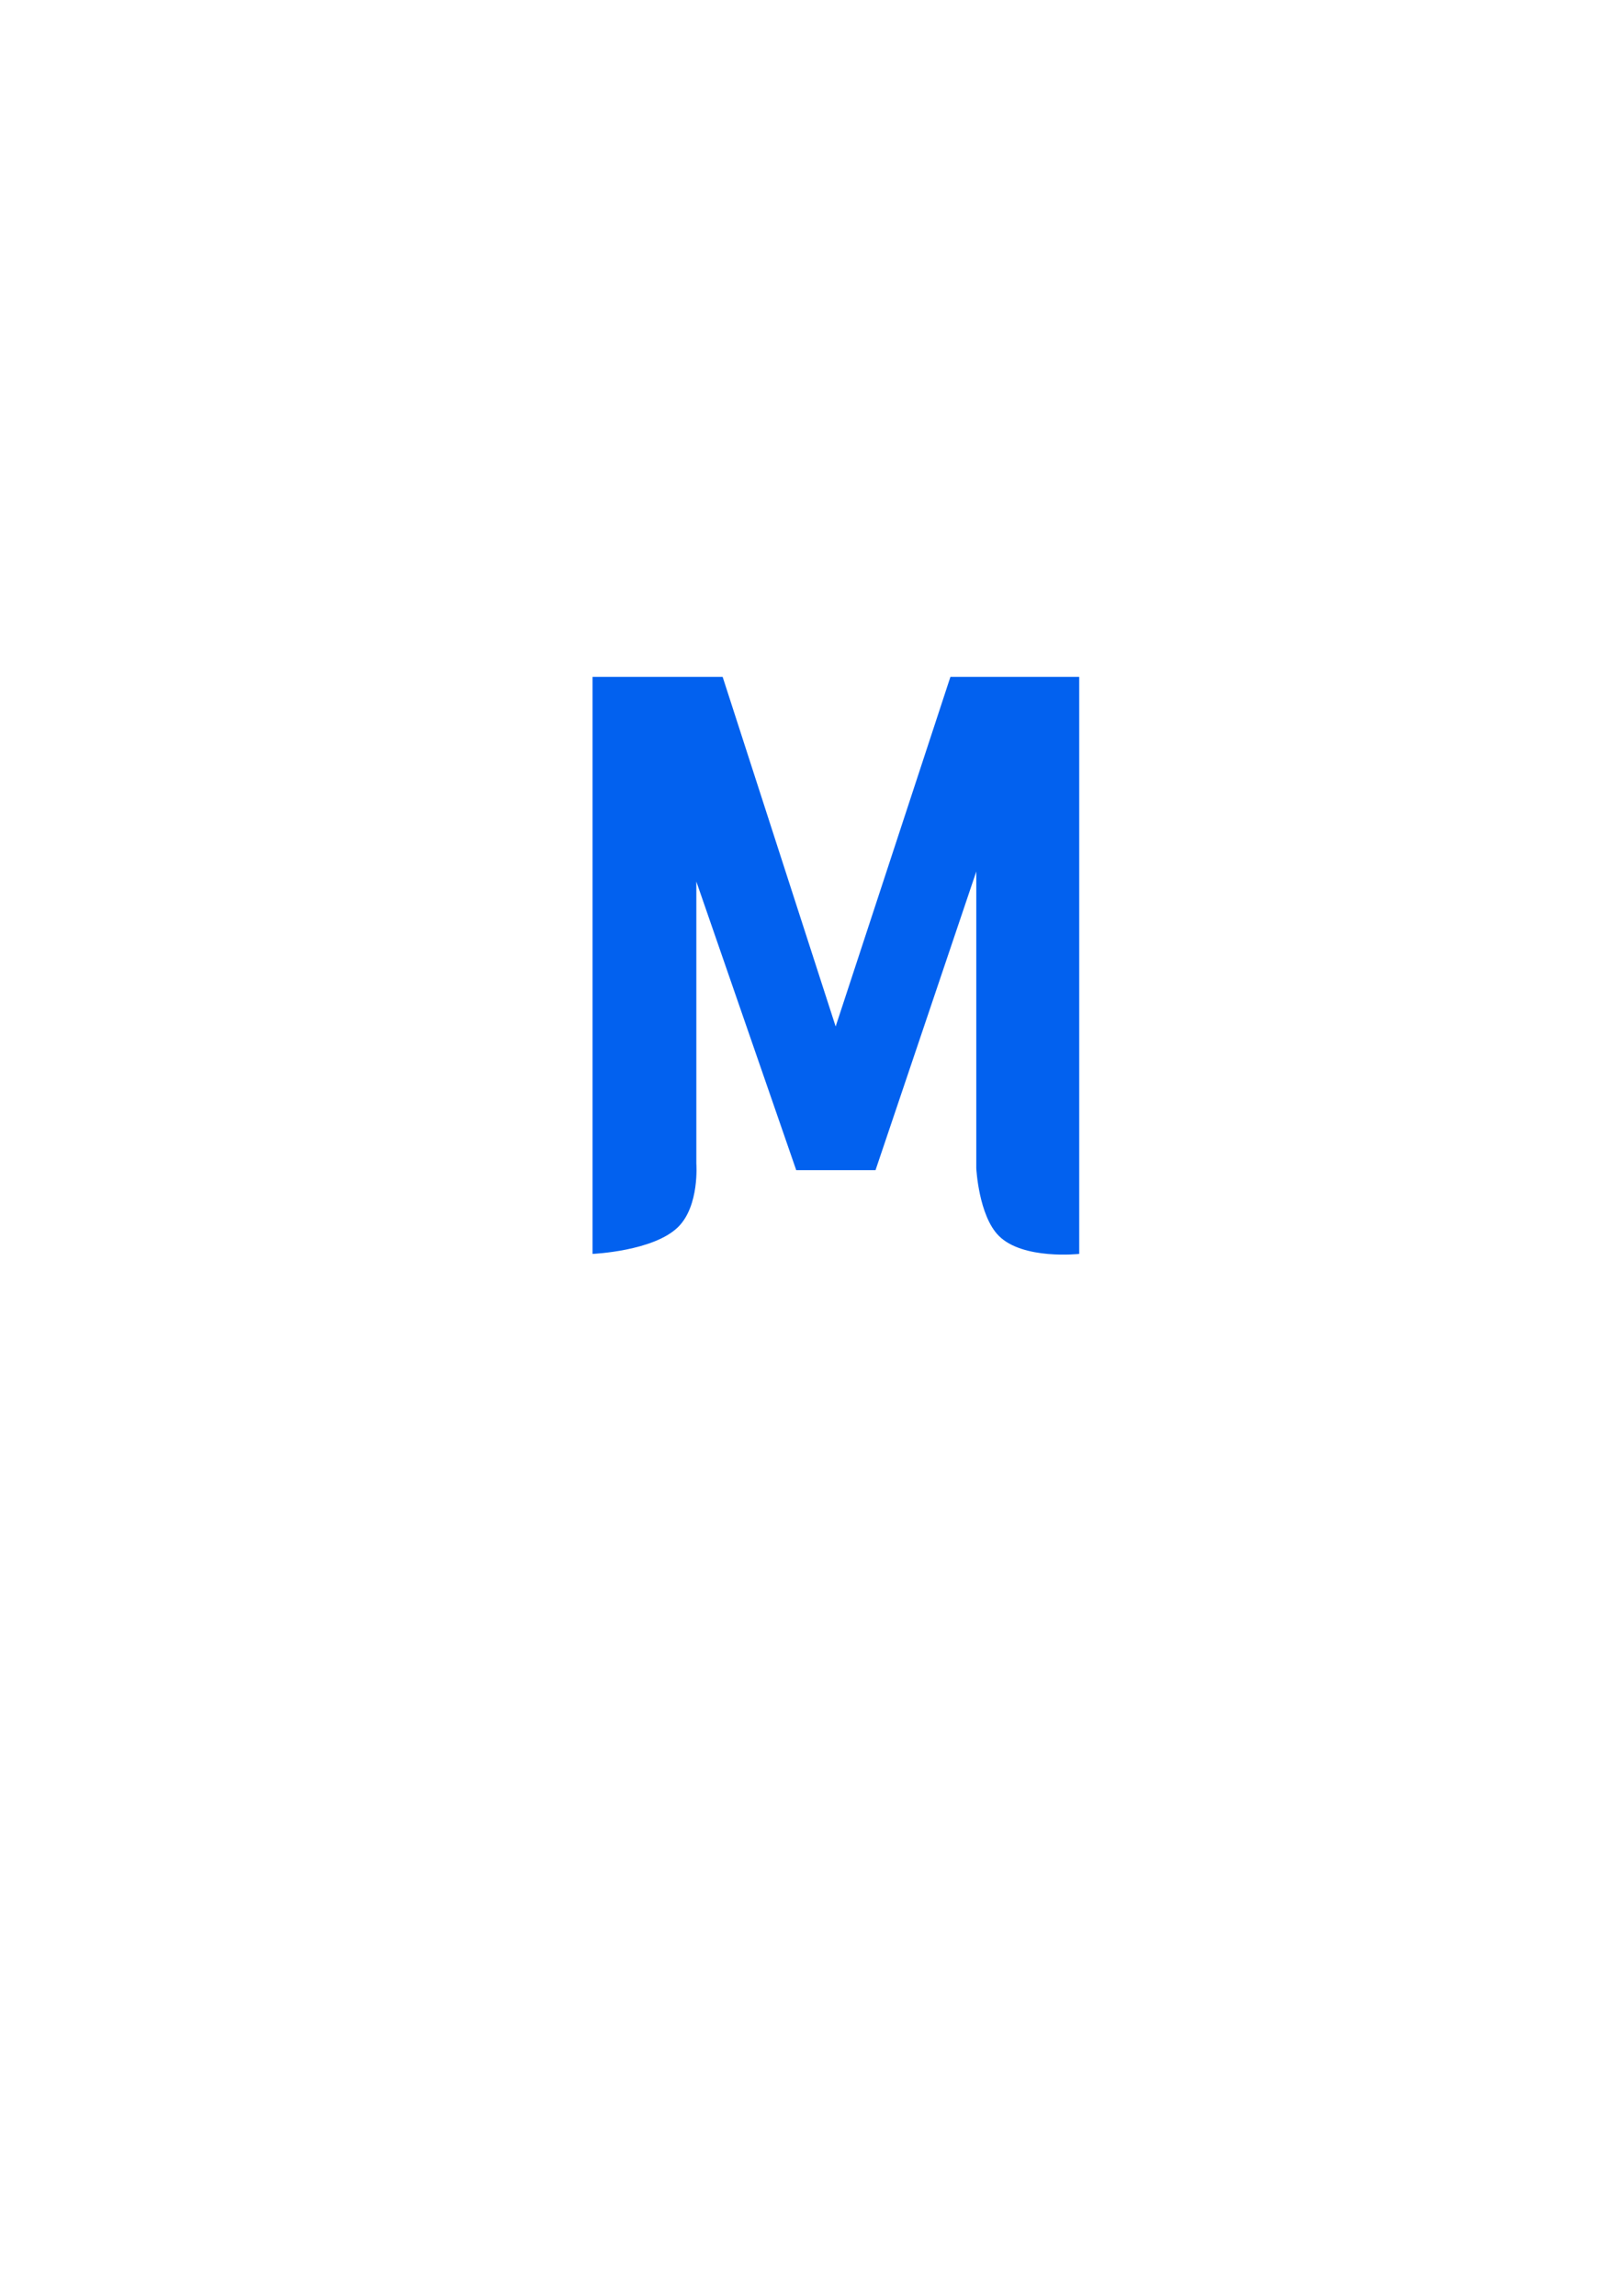 <?xml version="1.0" encoding="UTF-8" standalone="no"?>
<!-- Created with Inkscape (http://www.inkscape.org/) -->

<svg
   width="210mm"
   height="297mm"
   viewBox="0 0 210 297"
   version="1.1"
   id="svg1"
   xmlns="http://www.w3.org/2000/svg"
   xmlns:svg="http://www.w3.org/2000/svg">
  <defs
     id="defs1" />
  <g
     id="layer1">
    <path
       d="m 122.976,87.559 h 16.665 v 74.653 c 0,0 -7.263,0.806 -10.403,-2.334 -2.613,-2.613 -2.917,-8.752 -2.917,-8.752 v -43.851 l 0.737,3.286 -13.774,40.818 h -10.26 l -13.774,-39.791 0.85,-4.313 v 43.267 c 0,0 0.417,5.418 -2.334,8.169 -3.166,3.166 -11.1,3.501 -11.1,3.501 V 87.559 H 93.501 l 14.624,45.233 z"
       id="text3"
       style="font-size:110.484px;font-family:Bahnschrift;-inkscape-font-specification:'Bahnschrift, @wght=700,wdth=87.0';font-variation-settings:'wdth' 87, 'wght' 700;fill:#0261ef;fill-opacity:1;stroke:none;stroke-width:601.9;stroke-linecap:round;stroke-linejoin:round;stroke-dasharray:none;stroke-opacity:1"
       aria-label="M" />
  </g>
</svg>
<!-- '#0261ef' : '#ffd75b'  -->
